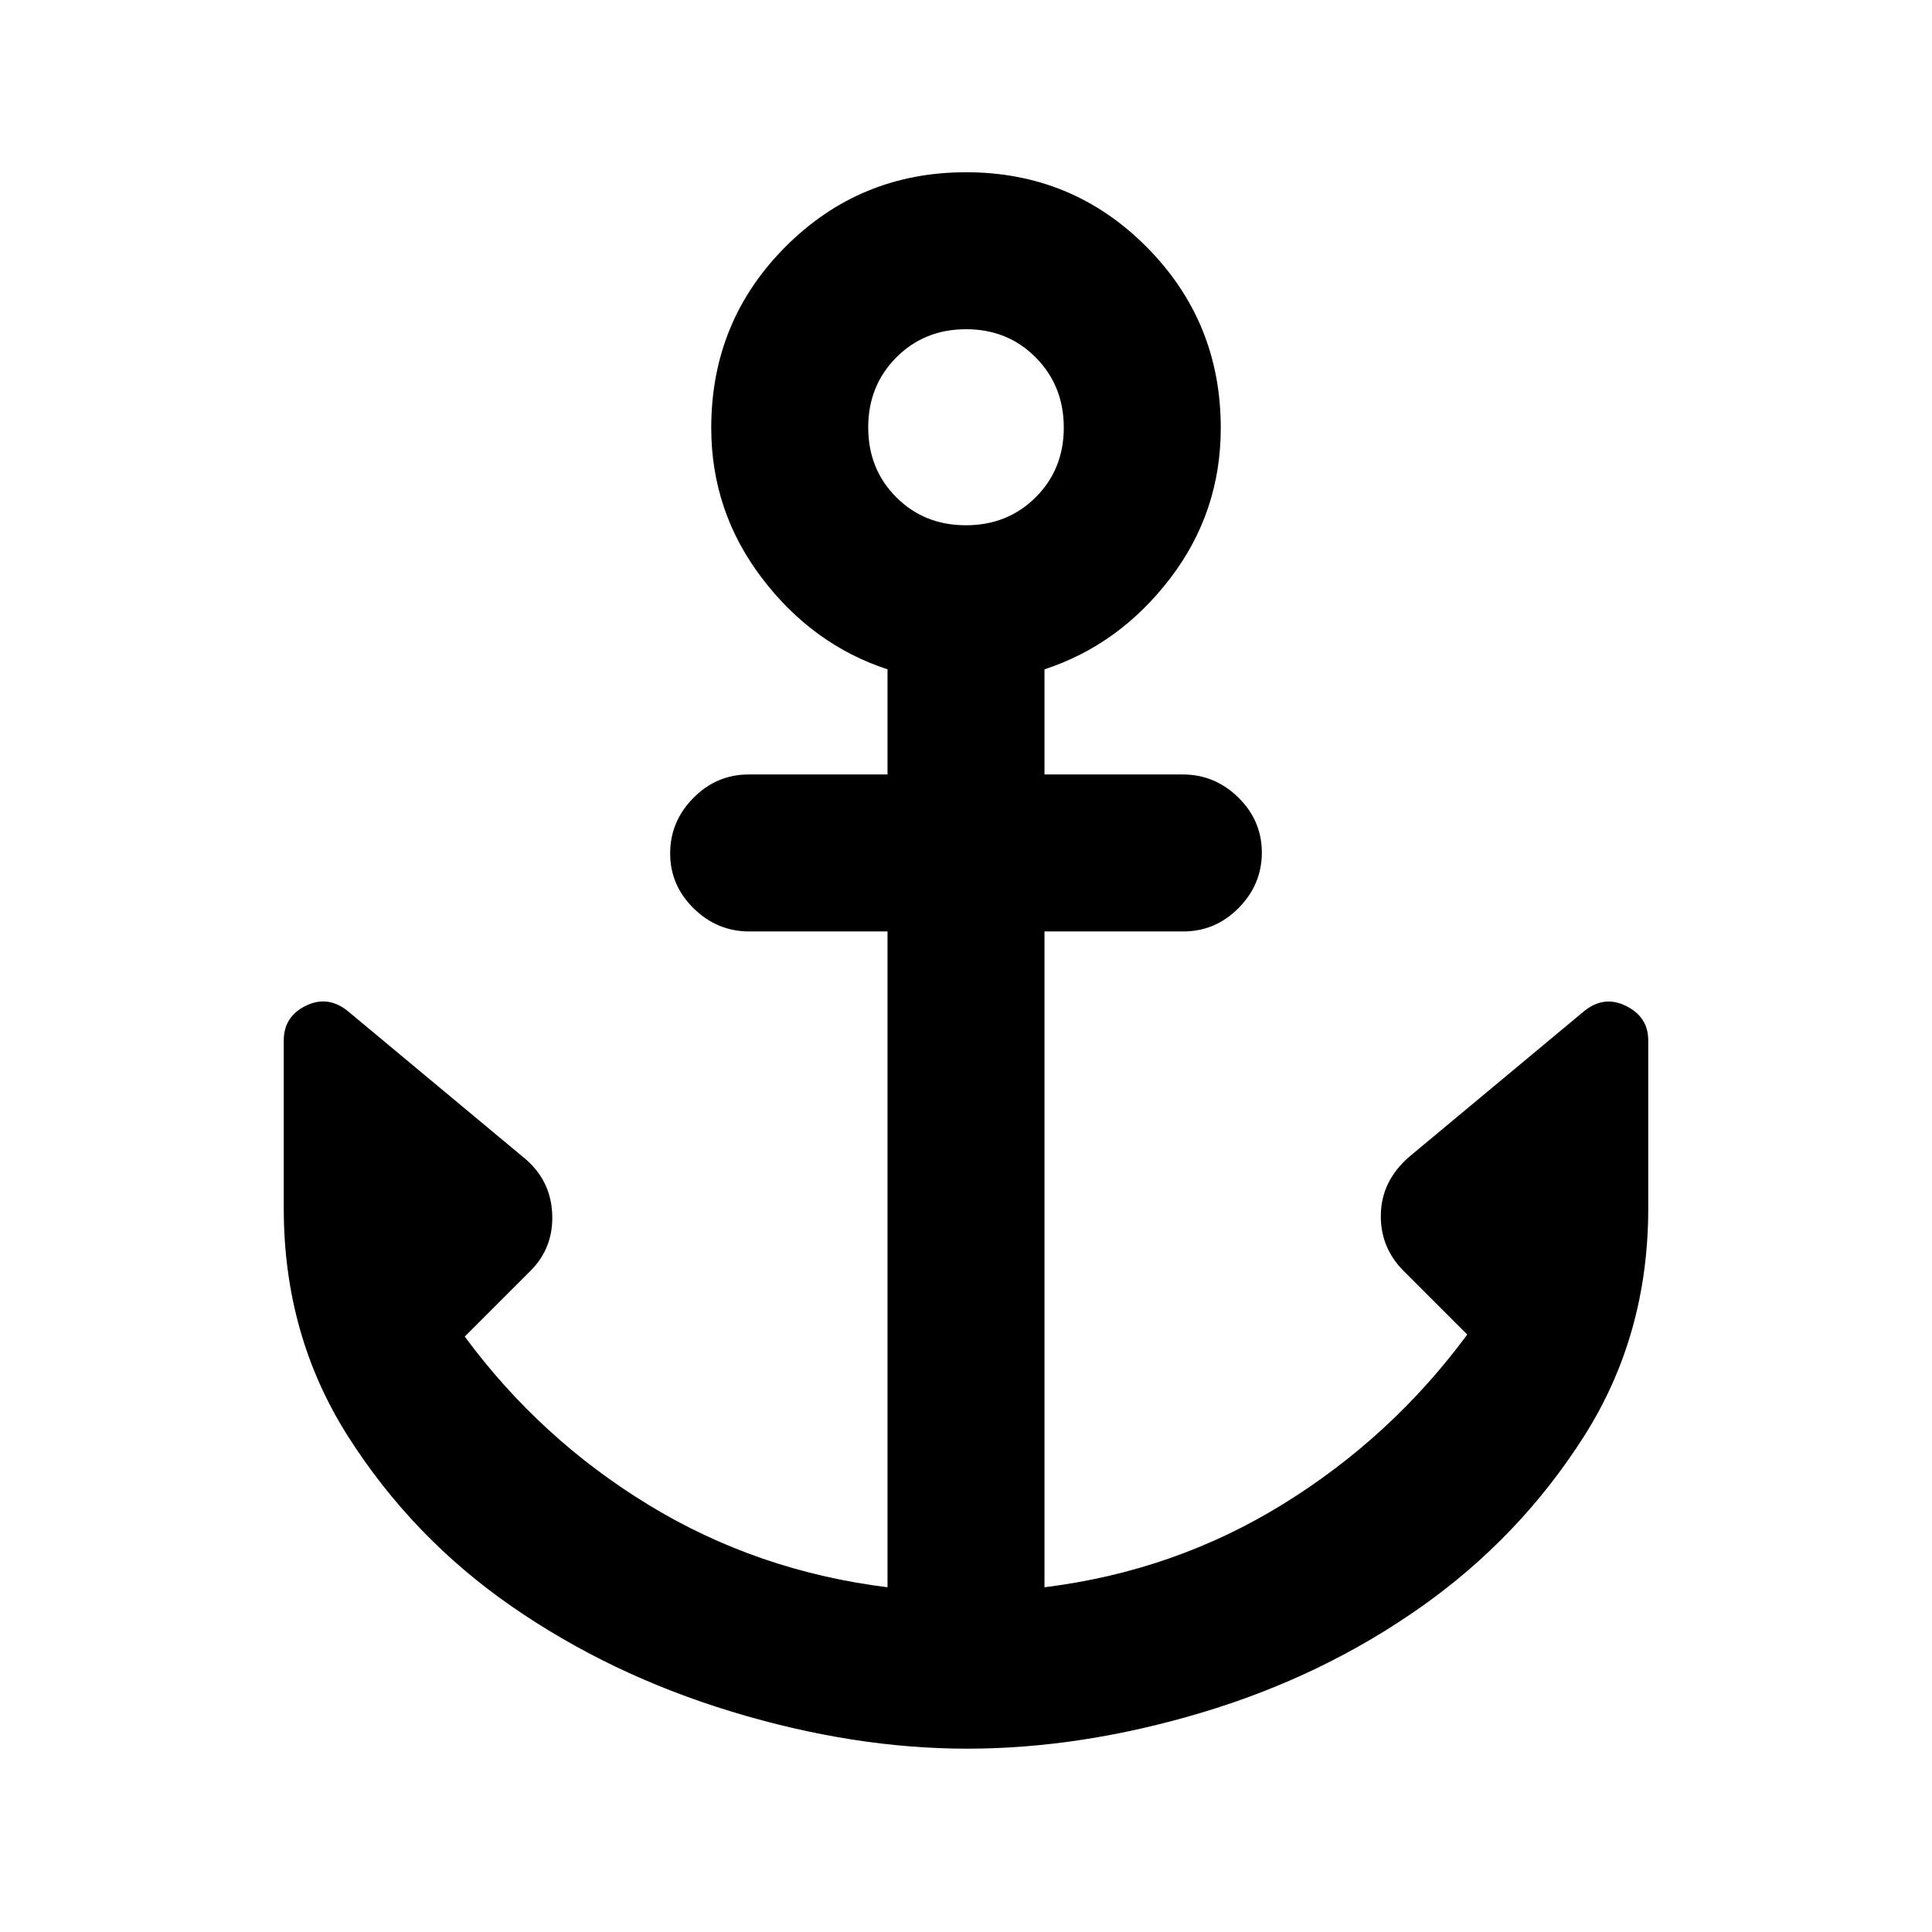 <svg xmlns="http://www.w3.org/2000/svg" height="20" viewBox="0 -960 960 960" width="20"><path d="M480.57-91.09q-56.61 0-117.13-18.44-60.53-18.44-109.57-52.52-49.04-34.08-80.96-84.27Q141-296.51 141-359.5v-83.48q0-12.02 11.18-17.37 11.19-5.35 21.33 3.32l86.34 71.9q13.65 10.93 14.52 27.95.87 17.01-10.8 28.68l-32.64 32.63q37.53 50.87 91.47 83.72Q376.35-179.3 441-171.3v-325.87h-68.75q-15.9 0-27.58-11.47Q333-520.1 333-535.96q0-15.87 11.52-27.54 11.53-11.67 27.48-11.67h69v-52.24q-37.15-12.18-62.37-45.3-25.22-33.13-25.22-74.71 0-52.99 36.91-89.99 36.91-37 89.71-37t89.68 37.09q36.88 37.09 36.88 89.97 0 41.94-25.22 74.85T519-627.41v52.24h68.75q15.9 0 27.58 11.46Q627-552.25 627-536.38q0 15.86-11.52 27.53-11.53 11.68-27.48 11.68h-69v325.87q64.65-8 118.6-41.35 53.94-33.35 91.47-84.22l-31.64-31.63q-11.67-11.67-11.3-28.18.37-16.52 14.02-28.45l86.34-71.9q10.14-8.67 21.33-3.19Q819-454.75 819-443.09v83.59q0 62.99-31.91 113.18-31.92 50.19-80.93 84.77-49.01 34.58-109 52.52-59.98 17.94-116.59 17.94ZM479.96-699q20.72 0 34.67-13.91 13.96-13.91 13.96-34.63 0-20.73-13.91-34.8-13.91-14.07-34.64-14.07-20.72 0-34.67 14.02-13.96 14.03-13.96 34.76 0 20.73 13.91 34.68T479.96-699Z"/></svg>